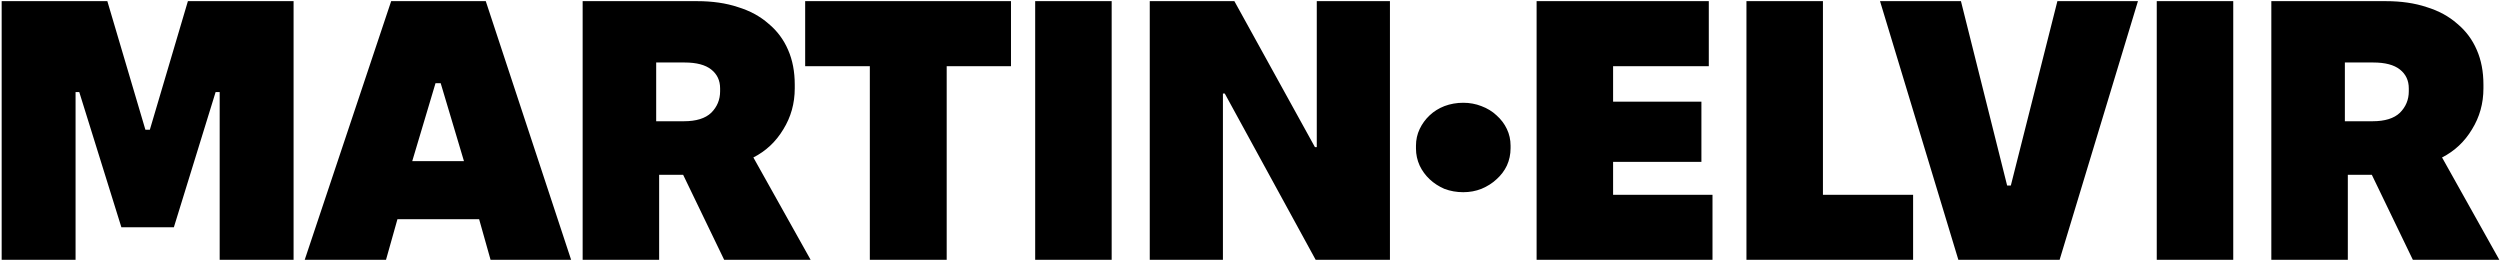 <svg width="433" height="45" viewBox="0 0 433 45" fill="none" xmlns="http://www.w3.org/2000/svg">
<path d="M0.288 45V0.2H18.592L25.184 22.472H25.952L32.544 0.2H50.848V45H38.048V15.944H37.344L30.112 39.368H21.024L13.728 15.944H13.088V45H0.288ZM52.775 45L67.751 0.2H84.135L98.919 45H84.967L82.983 37.96H68.839L66.855 45H52.775ZM71.399 27.912H80.359L76.327 14.408H75.431L71.399 27.912ZM100.915 45V0.2H120.755C123.401 0.2 125.747 0.541 127.795 1.224C129.886 1.864 131.657 2.824 133.107 4.104C134.601 5.341 135.731 6.856 136.499 8.648C137.267 10.397 137.651 12.403 137.651 14.664V15.304C137.651 17.907 136.99 20.275 135.667 22.408C134.387 24.541 132.659 26.163 130.483 27.272L140.403 45H125.427L118.323 30.28H114.163V45H100.915ZM113.651 21H118.451C120.585 21 122.163 20.509 123.187 19.528C124.211 18.504 124.723 17.267 124.723 15.816V15.304C124.723 13.939 124.211 12.851 123.187 12.04C122.163 11.229 120.627 10.824 118.579 10.824H113.651V21ZM150.655 45V11.464H139.455V0.2H175.103V11.464H163.967V45H150.655ZM179.293 45V0.2H192.541V45H179.293ZM199.138 45V0.2H213.794L227.746 25.48H228.066V0.2H240.738V45H227.874L212.13 16.2H211.81V45H199.138ZM253.439 33.288C252.287 33.288 251.199 33.096 250.175 32.712C249.194 32.285 248.341 31.731 247.615 31.048C246.89 30.365 246.314 29.576 245.887 28.68C245.461 27.741 245.247 26.76 245.247 25.736V25.224C245.247 24.2 245.461 23.24 245.887 22.344C246.314 21.448 246.89 20.659 247.615 19.976C248.341 19.293 249.194 18.76 250.175 18.376C251.199 17.992 252.287 17.8 253.439 17.8C254.549 17.8 255.594 17.992 256.575 18.376C257.599 18.76 258.474 19.293 259.199 19.976C259.967 20.659 260.565 21.448 260.991 22.344C261.418 23.24 261.631 24.2 261.631 25.224V25.672C261.631 26.739 261.418 27.741 260.991 28.68C260.565 29.576 259.967 30.365 259.199 31.048C258.474 31.731 257.599 32.285 256.575 32.712C255.594 33.096 254.549 33.288 253.439 33.288ZM266.14 45V0.2H295.964V11.464H279.388V17.608H294.684V28.04H279.388V33.736H296.604V45H266.14ZM302.485 45V0.2H315.733V33.736H331.349V45H302.485ZM339.188 45L325.62 0.2H339.636L347.636 32.136H348.276L356.34 0.2H370.292L356.724 45H339.188ZM373.55 45V0.2H386.798V45H373.55ZM393.395 45V0.2H413.235C415.881 0.2 418.227 0.541 420.275 1.224C422.366 1.864 424.137 2.824 425.587 4.104C427.081 5.341 428.211 6.856 428.979 8.648C429.747 10.397 430.131 12.403 430.131 14.664V15.304C430.131 17.907 429.47 20.275 428.147 22.408C426.867 24.541 425.139 26.163 422.963 27.272L432.883 45H417.907L410.803 30.28H406.643V45H393.395ZM406.131 21H410.931C413.065 21 414.643 20.509 415.667 19.528C416.691 18.504 417.203 17.267 417.203 15.816V15.304C417.203 13.939 416.691 12.851 415.667 12.04C414.643 11.229 413.107 10.824 411.059 10.824H406.131V21Z" fill="black"/>
</svg>
